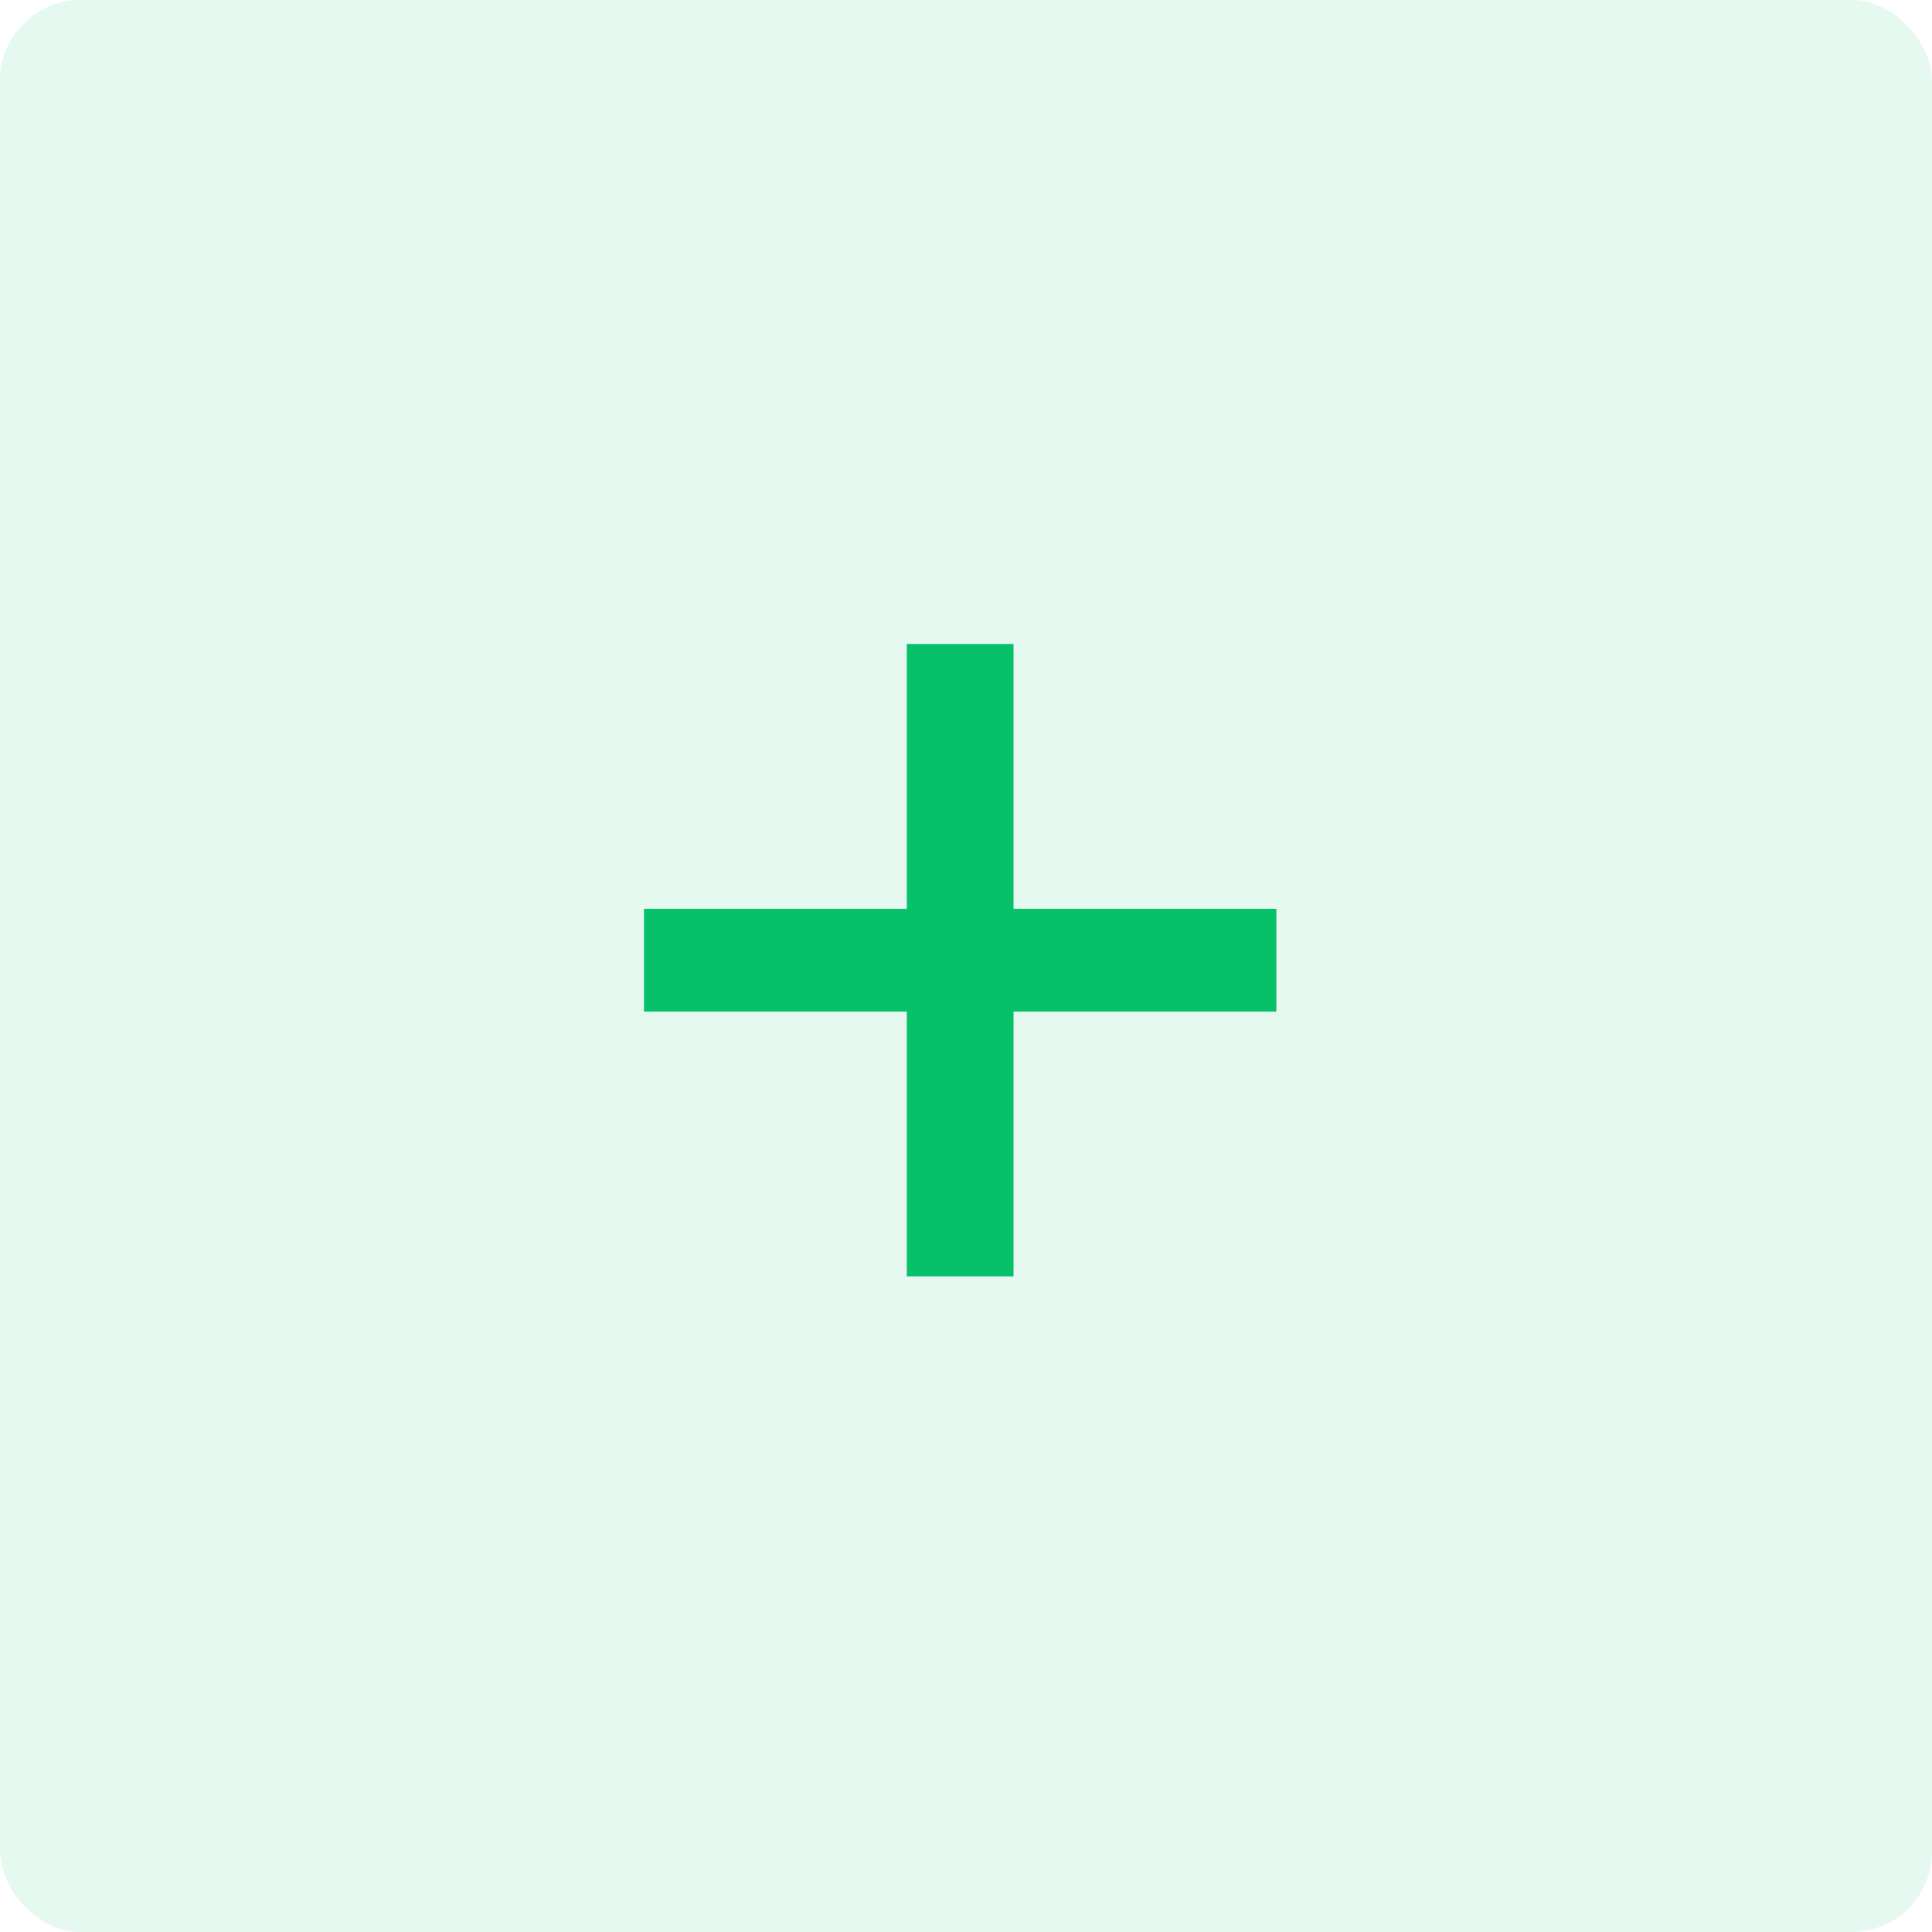 <svg width="48" height="48" viewBox="0 0 48 48" fill="none" xmlns="http://www.w3.org/2000/svg">
<rect width="48" height="48" rx="2" fill="#06C16A" fill-opacity="0.1"/>
<path d="M22.53 31.711V25.132H16V22.579H22.53V16H25.181V22.579H31.711V25.132H25.181V31.711H22.53Z" fill="#06C16A"/>
</svg>

